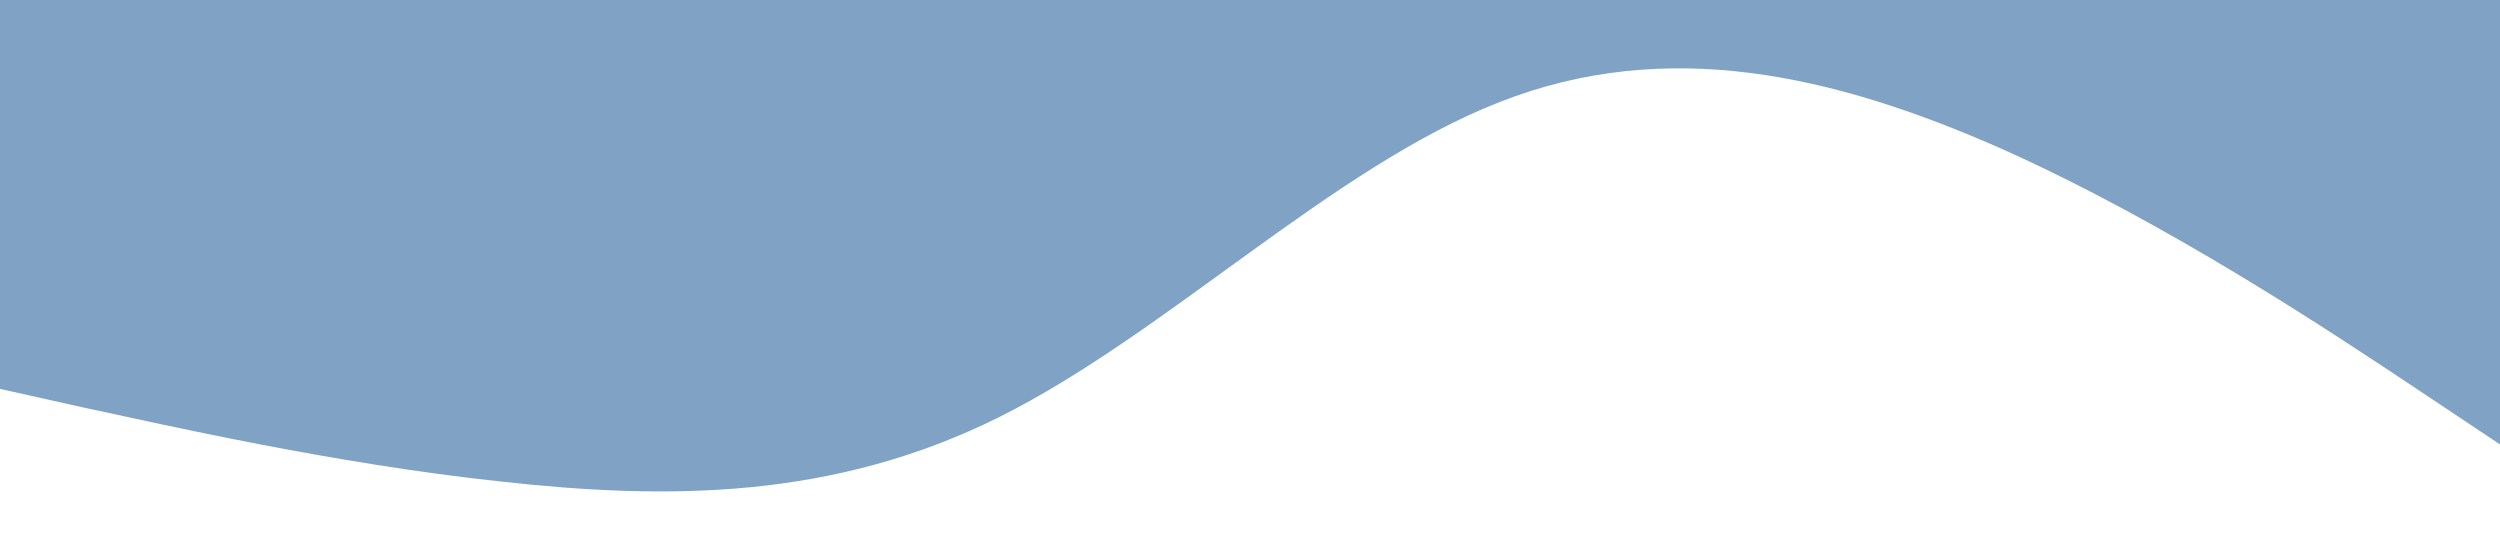<svg xmlns="http://www.w3.org/2000/svg" viewBox="0 0 1440 320"><path fill="#80A2C4" fill-opacity="1" d="M0,224L48,234.7C96,245,192,267,288,277.3C384,288,480,288,576,240C672,192,768,96,864,58.7C960,21,1056,43,1152,85.3C1248,128,1344,192,1392,224L1440,256L1440,0L1392,0C1344,0,1248,0,1152,0C1056,0,960,0,864,0C768,0,672,0,576,0C480,0,384,0,288,0C192,0,96,0,48,0L0,0Z"></path></svg>